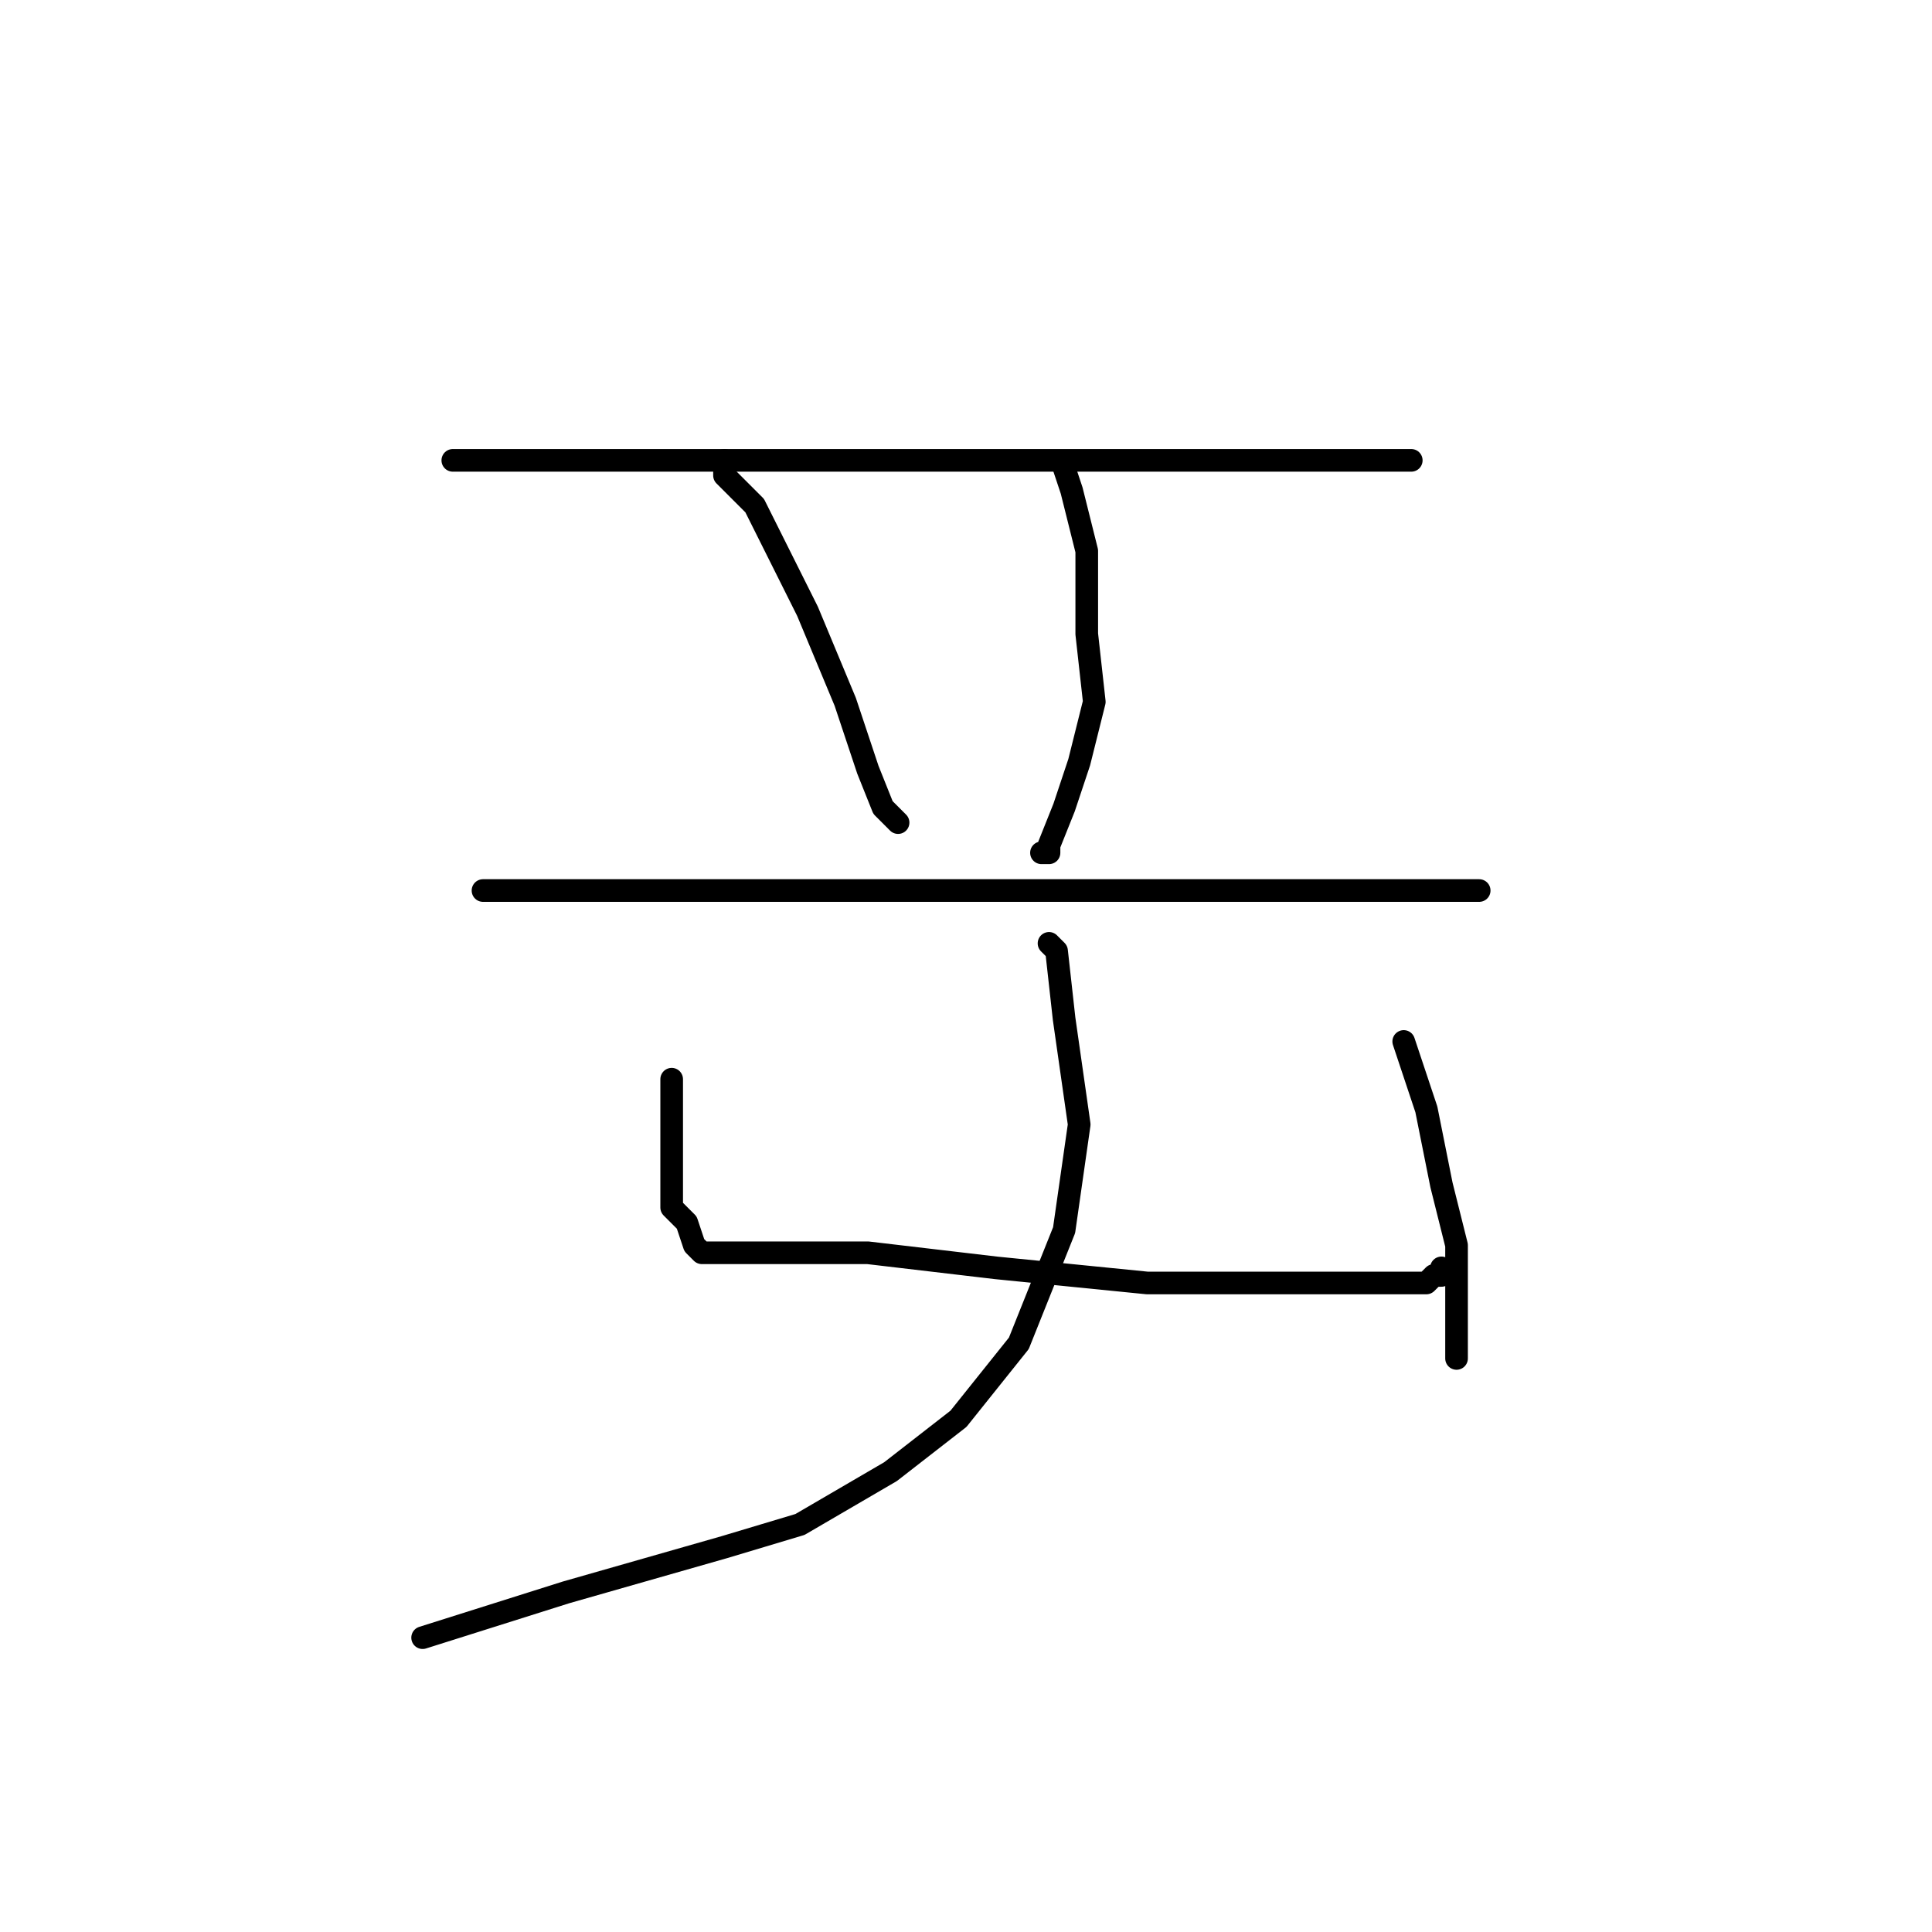 <?xml version="1.0" standalone="no"?>
    <svg width="256" height="256" xmlns="http://www.w3.org/2000/svg" version="1.1">
    <polyline stroke="black" stroke-width="3" stroke-linecap="round" fill="transparent" stroke-linejoin="round" points="60 61 60 61 65 61 80 61 102 61 126 61 151 61 171 61 185 61 186 61 187 61 187 61 " />
        <polyline stroke="black" stroke-width="3" stroke-linecap="round" fill="transparent" stroke-linejoin="round" points="96 61 96 63 100 67 105 77 107 81 112 93 115 102 117 107 119 109 119 109 " />
        <polyline stroke="black" stroke-width="3" stroke-linecap="round" fill="transparent" stroke-linejoin="round" points="141 62 142 65 144 73 144 84 145 93 143 101 141 107 139 112 139 113 138 113 138 113 " />
        <polyline stroke="black" stroke-width="3" stroke-linecap="round" fill="transparent" stroke-linejoin="round" points="64 118 66 118 76 118 94 118 114 118 135 118 157 118 177 118 191 118 195 118 196 118 196 118 " />
        <polyline stroke="black" stroke-width="3" stroke-linecap="round" fill="transparent" stroke-linejoin="round" points="89 143 89 144 89 147 89 150 89 155 89 158 89 160 91 162 91 162 92 165 93 166 94 166 99 166 115 166 132 168 152 170 179 170 187 170 189 170 190 169 191 169 191 168 191 168 " />
        <polyline stroke="black" stroke-width="3" stroke-linecap="round" fill="transparent" stroke-linejoin="round" points="186 138 186 138 189 147 191 157 193 165 193 172 193 178 193 179 193 180 193 180 " />
        <polyline stroke="black" stroke-width="3" stroke-linecap="round" fill="transparent" stroke-linejoin="round" points="139 125 140 126 141 135 143 149 141 163 135 178 127 188 118 195 106 202 96 205 75 211 56 217 56 217 " />
        </svg>